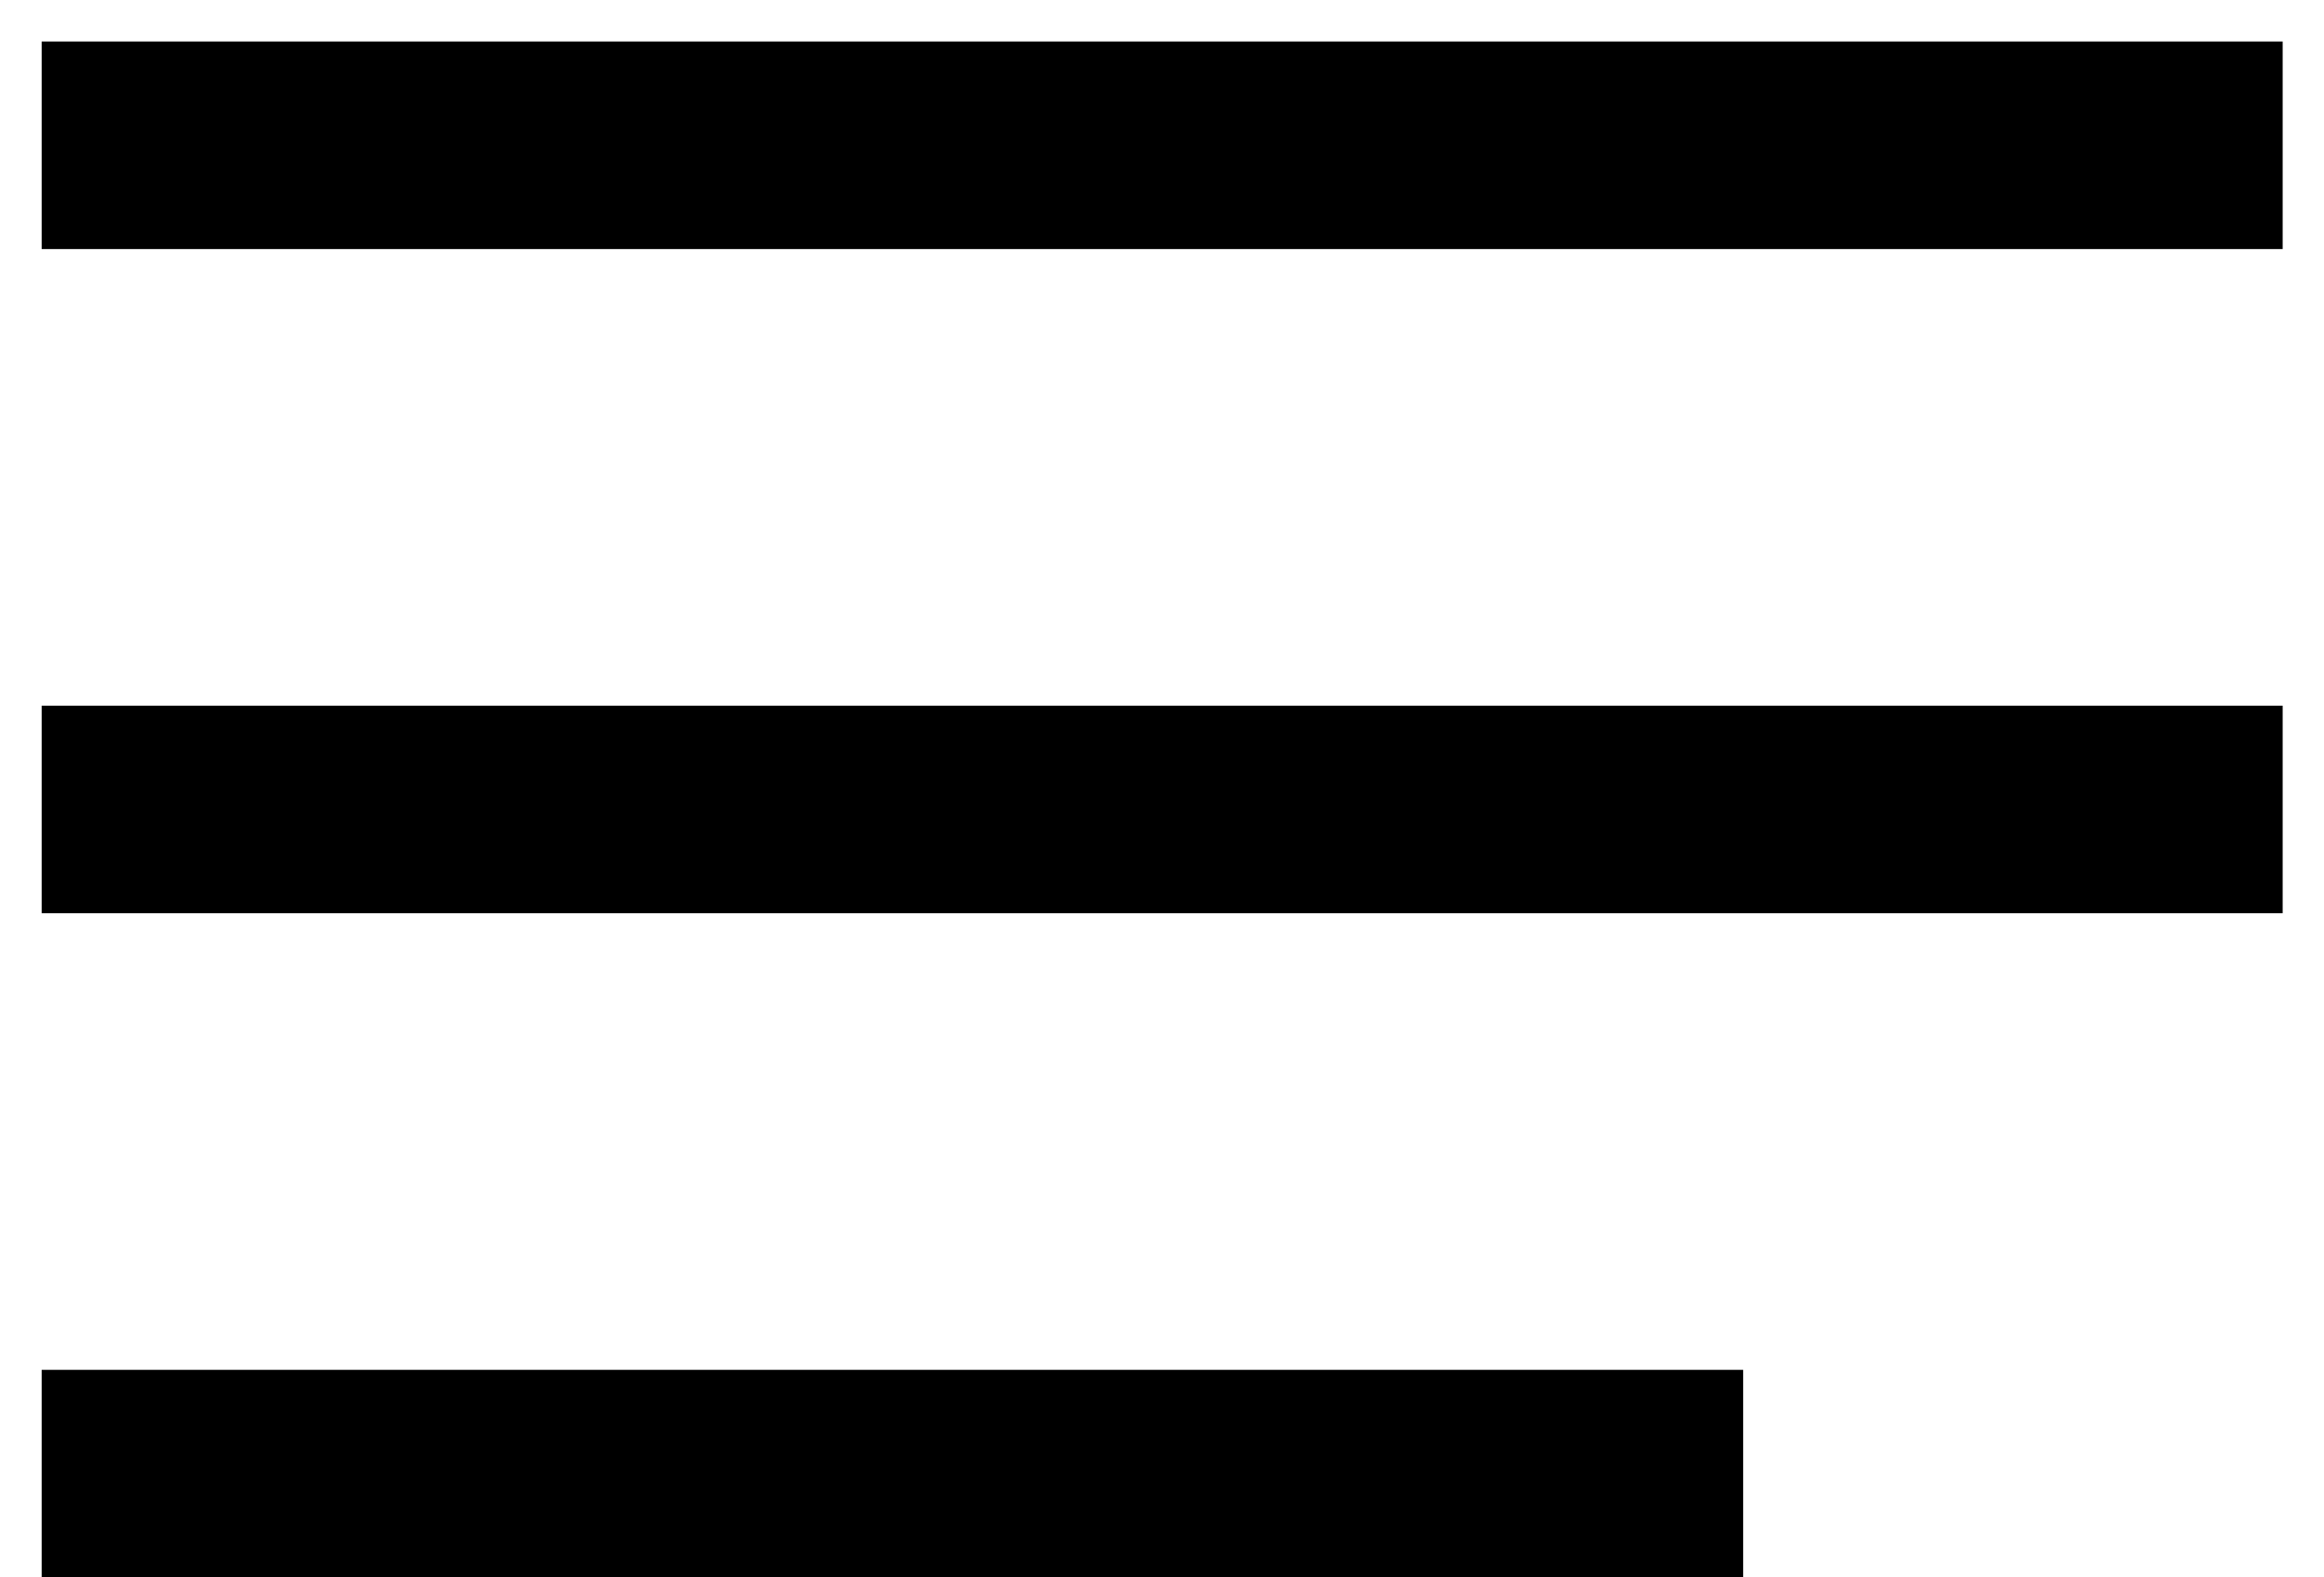 <svg width="28" height="19" viewBox="0 0 28 19" fill="none" xmlns="http://www.w3.org/2000/svg">
<line x1="0.502" y1="1.75" x2="27.502" y2="1.75" stroke="black" stroke-width="2.5"/>
<line x1="0.502" y1="9.75" x2="27.502" y2="9.75" stroke="black" stroke-width="2.5"/>
<path d="M0.502 17.75H21.002" stroke="black" stroke-width="2.5"/>
</svg>
